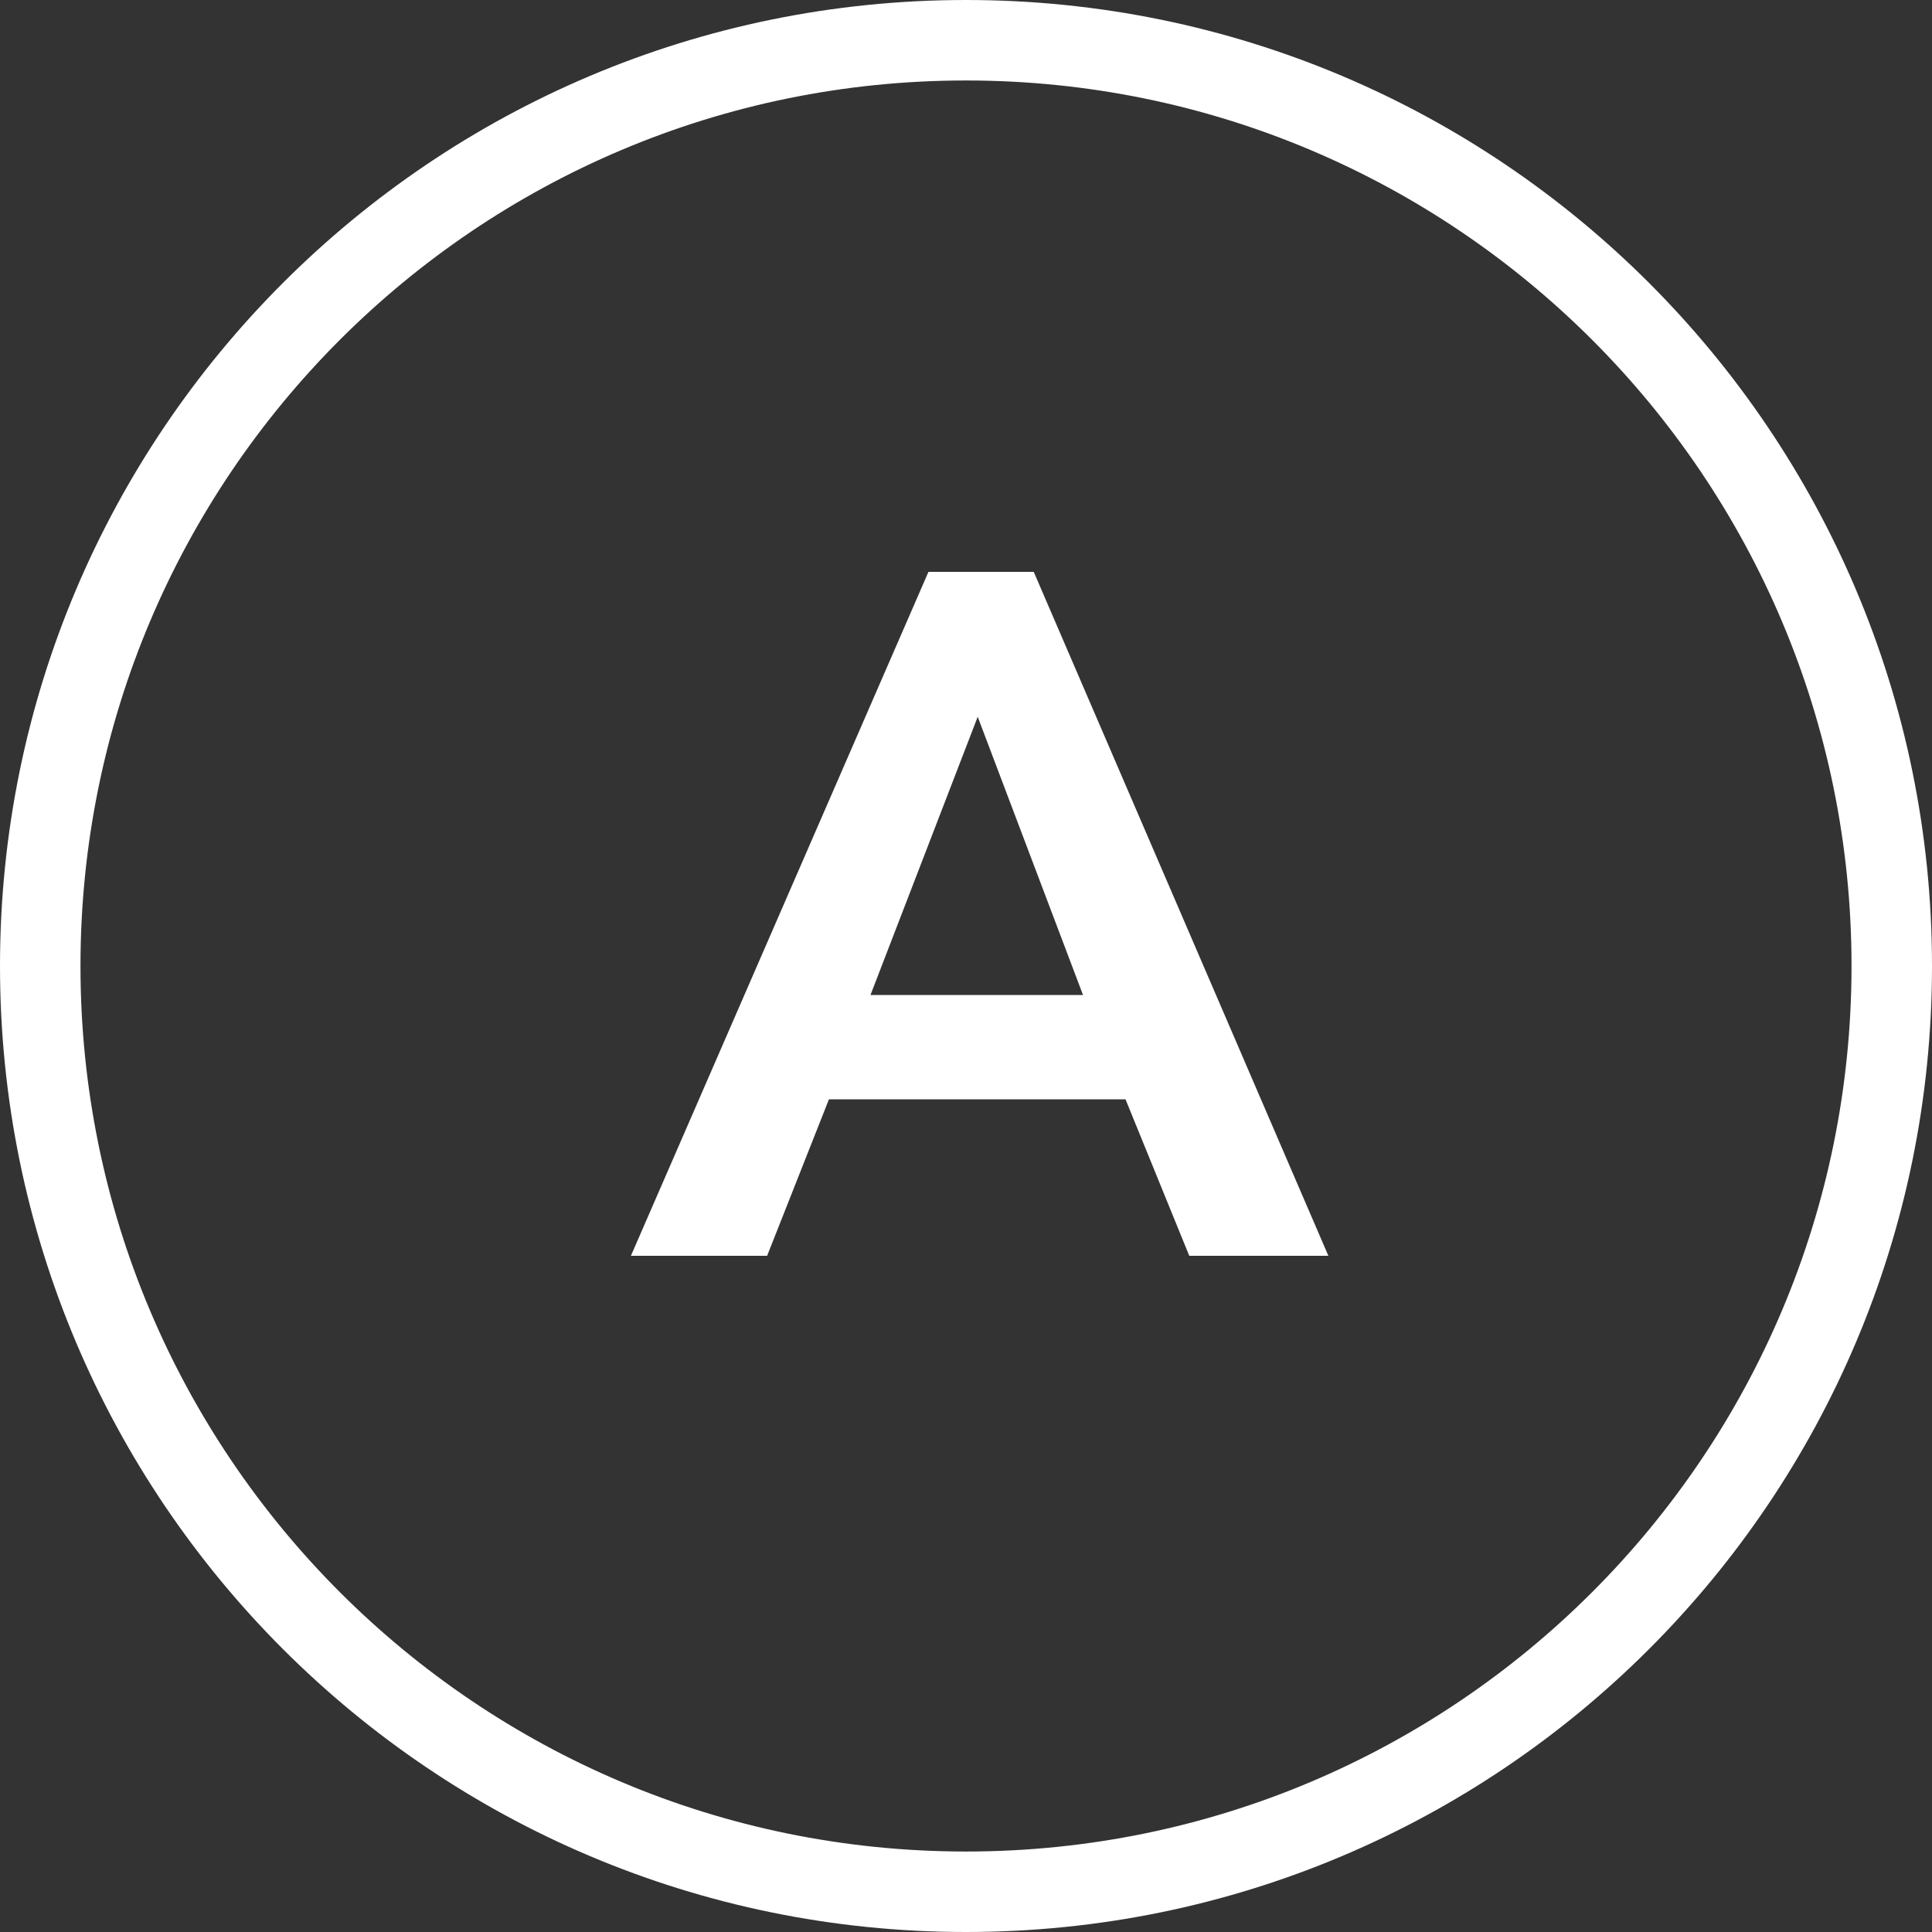 <?xml version="1.0" encoding="UTF-8" standalone="no"?>
<svg width="32px" height="32px" viewBox="0 0 32 32" version="1.1" xmlns="http://www.w3.org/2000/svg" xmlns:xlink="http://www.w3.org/1999/xlink">
    <rect x="0" y="0" width="32" height="32" fill="#333333" stroke="none"/>
    <!-- Generator: Sketch 3.8.3 (29802) - http://www.bohemiancoding.com/sketch -->
    <title>white/icon-ui-faq-a-white</title>
    <desc>Created with Sketch.</desc>
    <defs></defs>
    <g id="white" stroke="none" stroke-width="1" fill="none" fill-rule="evenodd">
        <g id="icons,-utility-white" transform="translate(-543, -501)" fill="#FFFFFF">
            <g id="white/icon-ui-faq-a-white" transform="translate(543, 501)">
                <g id="icon-faq-q-copy">
                    <g id="Page-1">
                        <path d="M16,32 C24.837,32 32,24.837 32,16 C32,7.163 24.837,0 16,0 C7.163,0 0,7.163 0,16 C0,24.837 7.163,32 16,32 L16,32 Z M16,30.667 C24.1,30.667 30.667,24.1 30.667,16 C30.667,7.9 24.1,1.333 16,1.333 C7.9,1.333 1.333,7.9 1.333,16 C1.333,24.1 7.9,30.667 16,30.667 L16,30.667 Z M15.378,9.472 L17.122,9.472 L22.002,20.8 L19.698,20.8 L18.642,18.208 L13.73,18.208 L12.706,20.8 L10.45,20.8 L15.378,9.472 L15.378,9.472 Z M17.938,16.48 L16.194,11.872 L14.418,16.48 L17.938,16.48 L17.938,16.48 Z" id="icon-faq-q-copy"></path>
                    </g>
                </g>
            </g>
        </g>
    </g>
</svg>
